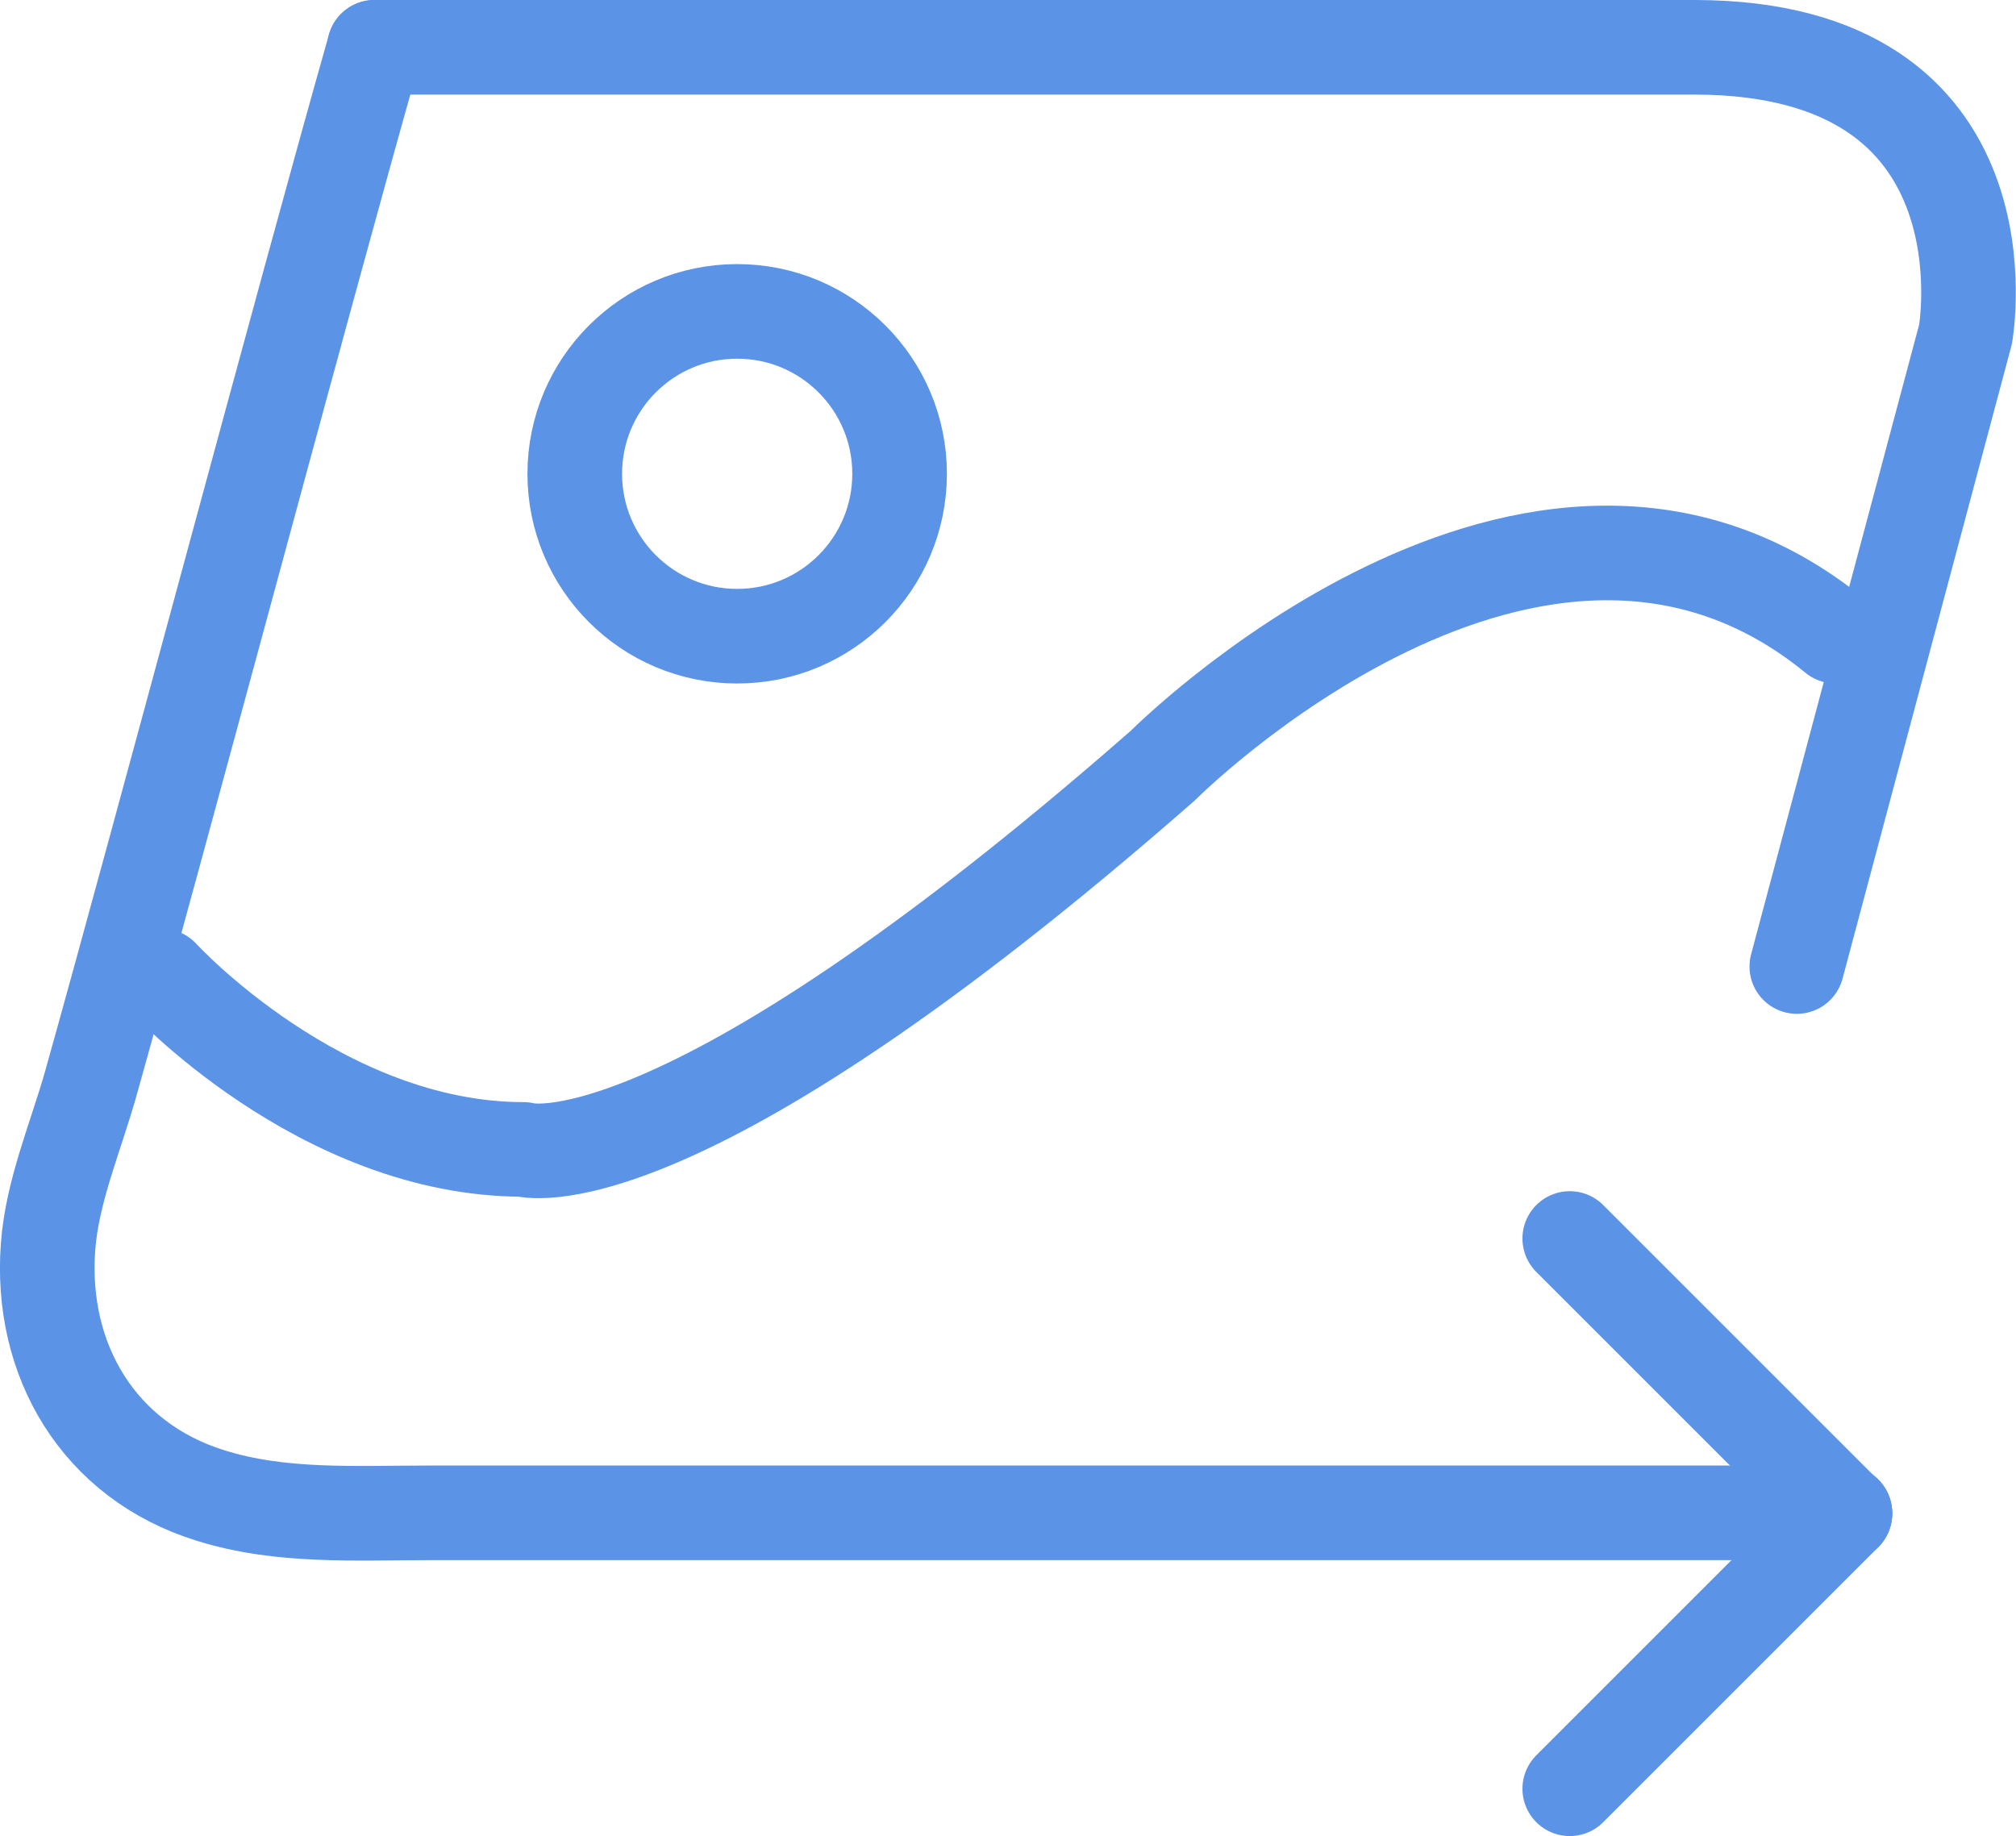 <?xml version="1.0" encoding="utf-8"?>
<!-- Generator: Adobe Illustrator 19.0.0, SVG Export Plug-In . SVG Version: 6.00 Build 0)  -->
<svg version="1.1" id="Layer_1" xmlns="http://www.w3.org/2000/svg" xmlns:xlink="http://www.w3.org/1999/xlink" x="0px" y="0px"
	 viewBox="0 0 255.7 232.9" style="enable-background:new 0 0 255.7 232.9;" xml:space="preserve">
<style type="text/css">
	.st0{fill:none;stroke:#5b93e7;stroke-width:12;stroke-linecap:round;stroke-linejoin:round;stroke-miterlimit:10;}
</style>
<path class="st0" d="M234,191.9c-20.9,0-41.8,0-62.6,0c-37.3,0-39.7,0-77,0c-13.4,0-26.7,0-40.1,0c-9.2,0-18.7,0.6-27.6-2.2
	C12.5,185.3,5,172.5,6.1,158.1c0.5-6.9,3.5-13.9,5.4-20.6C20.2,106.5,38.7,37,47.5,6"/>
<path class="st0" d="M47.5,6h167.4c40.9,0,34.4,36.4,34.4,36.4l-21.4,80.2"/>
<line class="st0" x1="199.1" y1="157.1" x2="234" y2="192"/>
<line class="st0" x1="199.1" y1="226.9" x2="234" y2="192"/>
<circle class="st0" cx="93.5" cy="60.1" r="20.6"/>
<path class="st0" d="M20.5,123.8c0,0,20.1,22,45.9,22c0,0,18.8,5.9,81.1-48.7c0,0,47.3-47.5,85.3-16.4"/>
</svg>
